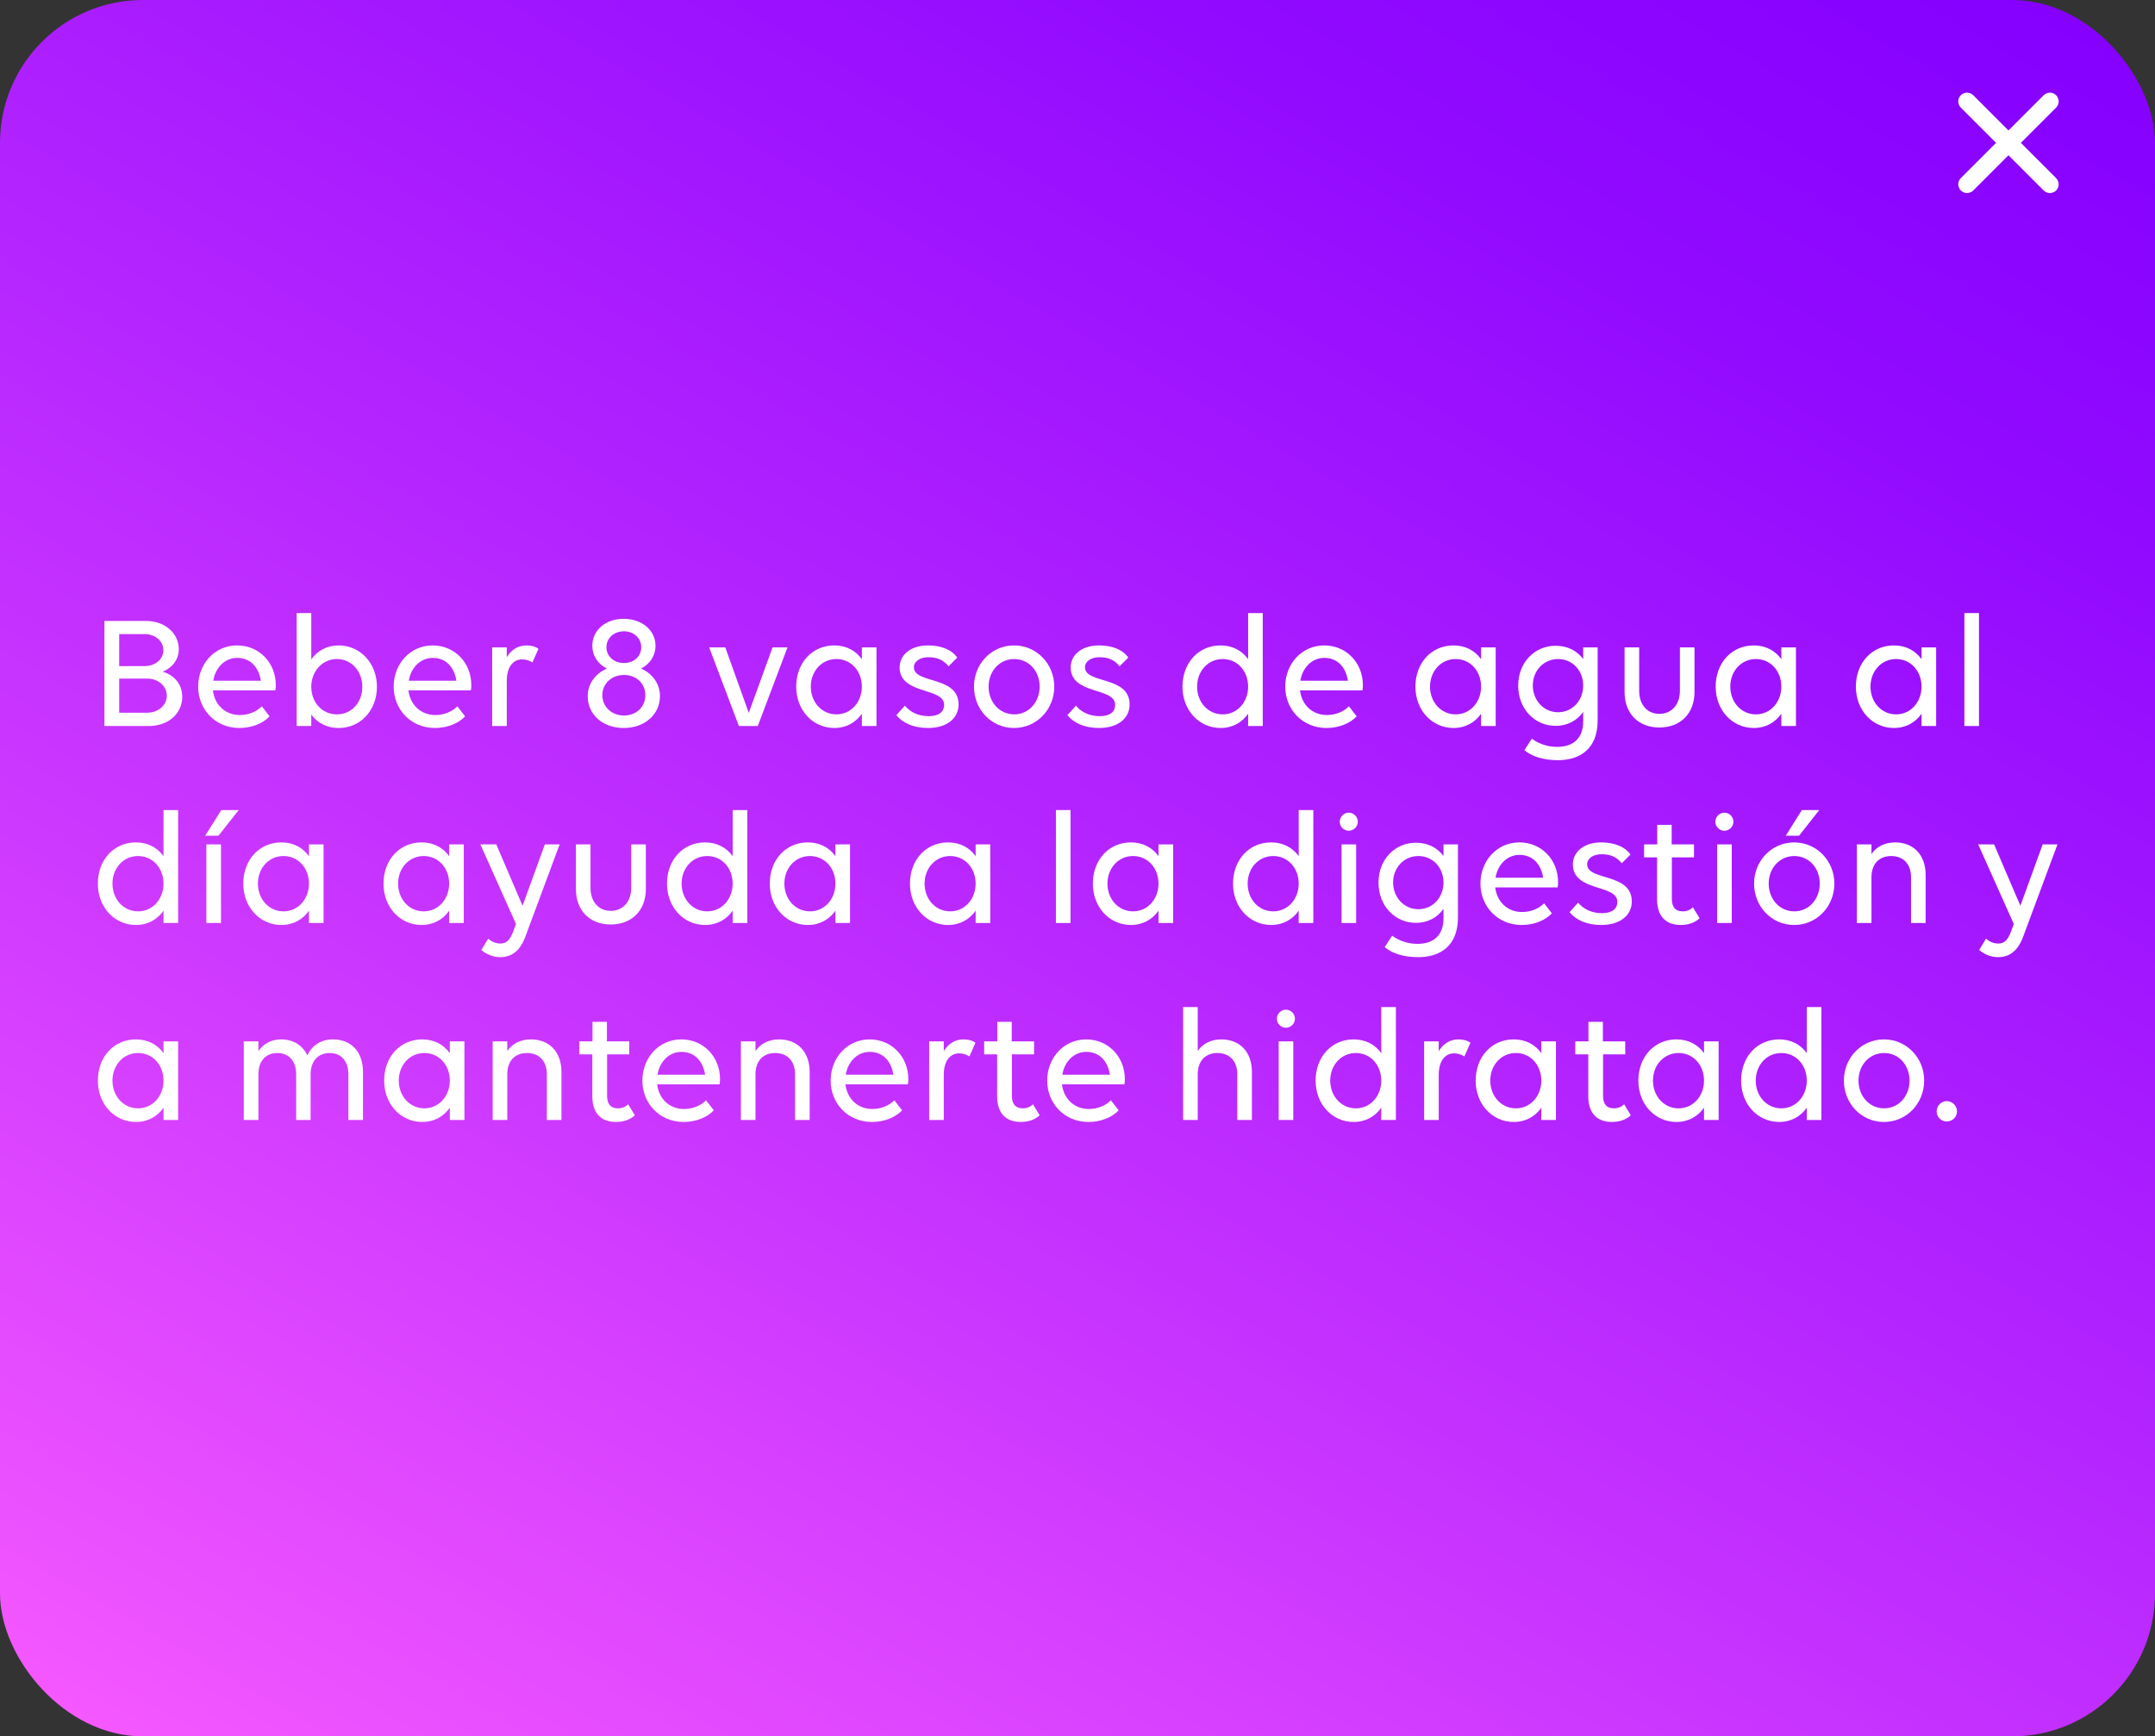 <?xml version="1.0" encoding="UTF-8"?>
<svg id="Capa_2" data-name="Capa 2" xmlns="http://www.w3.org/2000/svg" xmlns:xlink="http://www.w3.org/1999/xlink" viewBox="0 0 5159 4157">
  <rect x="0" y="0" width="5159" height="4157" fill="#333333" stroke="none"/>
  <defs>
    <linearGradient id="Degradado_sin_nombre_1839" data-name="Degradado sin nombre 1839" x1="4061.82" y1="-488.95" x2="1097.18" y2="4645.95" gradientUnits="userSpaceOnUse">
      <stop offset="0" stop-color="#8500ff"/>
      <stop offset=".18" stop-color="#920aff"/>
      <stop offset=".5" stop-color="#b525ff"/>
      <stop offset=".95" stop-color="#ed52ff"/>
      <stop offset="1" stop-color="#f558ff"/>
    </linearGradient>
  </defs>
  <g id="mensaje_fondo_1">
    <rect width="5159" height="4157" rx="342.06" ry="342.06" style="fill: url(#Degradado_sin_nombre_1839);"/>
    <g>
      <path d="m249.98,1486.61h99.82c44.02,0,78.21,28.69,78.21,67.6,0,29.87-21.62,47.16-38.51,53.84,25.15,7.47,46.77,27.51,46.77,60.52,0,37.34-30.65,69.56-80.17,69.56h-106.11v-251.52Zm35.37,31.44v76.64h60.92c25.55,0,44.8-16.51,44.8-38.12s-19.26-38.51-44.8-38.51h-60.92Zm0,106.5v81.75h66.42c27.12,0,47.55-17.69,47.55-40.87s-20.44-40.87-47.16-40.87h-66.81Z" style="fill: #fff;"/>
      <path d="m474.39,1643.82c0-54.63,39.69-98.64,93.14-98.64s92.75,42.05,92.75,95.11c0,4.72-.39,9.83-1.18,12.58h-149.34c3.93,33.8,28.69,58.95,64.45,58.95,21.22,0,40.09-8.25,52.66-20.83l18.47,23.97c-15.33,16.51-42.05,27.9-72.31,27.9-57.38,0-98.64-44.41-98.64-99.04Zm36.16-14.15h113.97c-5.5-34.98-27.12-54.63-56.59-54.63s-52.27,23.19-57.38,54.63Z" style="fill: #fff;"/>
      <path d="m902.37,1644.21c0,55.81-38.91,98.64-91.57,98.64-28.3,0-51.09-12.18-65.63-32.23v27.51h-34.98v-270.39h34.98v110.83c14.54-20.44,37.34-33.41,65.63-33.41,51.09,0,91.57,42.05,91.57,99.04Zm-157.2,0c0,36.94,25.55,66.02,61.31,66.02s60.92-29.08,60.92-66.02-25.55-66.42-60.92-66.42-61.31,29.87-61.31,66.42Z" style="fill: #fff;"/>
      <path d="m942.45,1643.82c0-54.63,39.69-98.64,93.14-98.64s92.75,42.05,92.75,95.11c0,4.72-.39,9.83-1.18,12.58h-149.34c3.93,33.8,28.69,58.95,64.45,58.95,21.22,0,40.09-8.25,52.66-20.83l18.47,23.97c-15.33,16.51-42.05,27.9-72.31,27.9-57.38,0-98.64-44.41-98.64-99.04Zm36.16-14.15h113.97c-5.5-34.98-27.12-54.63-56.59-54.63s-52.27,23.19-57.38,54.63Z" style="fill: #fff;"/>
      <path d="m1213.23,1738.14h-34.98v-188.25h34.98v23.58c10.22-17.29,26.33-28.3,47.16-28.3,11.79,0,22.01,2.75,28.69,8.25l-14.54,32.62c-6.29-4.32-15.33-7.47-24.37-7.47-22.79,0-36.94,19.65-36.94,51.09v108.47Z" style="fill: #fff;"/>
      <path d="m1569.29,1545.96c0,23.97-13.36,43.62-34.58,54.63,27.51,12.18,45.2,36.55,45.2,66.02,0,44.02-36.55,76.24-86.85,76.24s-86.07-32.23-86.07-76.24c0-29.48,18.08-53.84,45.98-66.02-21.62-10.61-34.98-30.65-34.98-54.63,0-37.34,31.83-64.45,75.06-64.45s76.24,27.12,76.24,64.45Zm-75.46,69.96c-29.87,0-51.88,20.83-51.88,48.34s22.01,48.73,51.88,48.73,51.09-20.83,51.09-48.73-21.62-48.34-51.09-48.34Zm0-104.54c-23.97,0-42.05,16.11-42.05,38.12s18.08,37.73,42.05,37.73,41.27-16.11,41.27-37.73-17.69-38.12-41.27-38.12Z" style="fill: #fff;"/>
      <path d="m1885.26,1549.89l-71.13,188.25h-45.2l-71.13-188.25h38.51l56.2,156.81,56.99-156.81h35.76Z" style="fill: #fff;"/>
      <path d="m2063.29,1708.66c-14.54,20.83-37.34,34.19-66.02,34.19-51.09,0-91.18-42.05-91.18-99.04s38.51-98.64,91.18-98.64c28.69,0,51.48,12.58,66.02,33.01v-28.3h34.98v188.25h-34.98v-29.48Zm0-64.85c0-36.94-25.55-66.02-60.92-66.02s-61.31,29.08-61.31,66.02,25.94,66.42,61.31,66.42,60.92-29.87,60.92-66.42Z" style="fill: #fff;"/>
      <path d="m2294.76,1686.65c0,31.83-26.33,56.2-73.49,56.2-34.58,0-60.52-12.18-75.46-30.65l20.44-22.79c12.97,15.72,32.62,25.15,57.38,25.15s36.55-11,36.55-27.12c0-42.84-106.5-23.19-106.5-90,0-27.51,23.97-52.27,67.99-52.27,32.23,0,56.99,10.61,69.95,29.08l-20.83,20.83c-12.58-15.72-27.9-21.62-48.34-21.62s-34.58,10.22-34.58,23.97c0,40.48,106.9,19.65,106.9,89.21Z" style="fill: #fff;"/>
      <path d="m2331.7,1643.82c0-54.63,42.05-98.64,95.89-98.64s96.29,44.02,96.29,98.64-42.05,99.04-96.29,99.04-95.89-44.41-95.89-99.04Zm157.2,0c0-36.94-25.55-66.02-60.92-66.02s-61.31,29.08-61.31,66.02,25.94,66.42,61.31,66.42,60.92-29.87,60.92-66.42Z" style="fill: #fff;"/>
      <path d="m2704.27,1686.65c0,31.83-26.33,56.2-73.49,56.2-34.58,0-60.52-12.18-75.46-30.65l20.44-22.79c12.97,15.72,32.62,25.15,57.38,25.15s36.55-11,36.55-27.12c0-42.84-106.5-23.19-106.5-90,0-27.51,23.97-52.27,67.99-52.27,32.23,0,56.99,10.61,69.95,29.08l-20.83,20.83c-12.58-15.72-27.9-21.62-48.34-21.62s-34.58,10.22-34.58,23.97c0,40.48,106.9,19.65,106.9,89.21Z" style="fill: #fff;"/>
      <path d="m3022.99,1467.75v270.39h-34.98v-29.48c-14.54,20.83-37.34,34.19-66.02,34.19-51.09,0-91.18-42.05-91.18-99.04s38.51-98.64,91.18-98.64c28.69,0,51.48,12.58,66.02,33.01v-110.43h34.98Zm-34.98,176.07c0-36.94-25.55-66.02-60.92-66.02s-61.31,29.08-61.31,66.02,25.94,66.42,61.31,66.42,60.92-29.87,60.92-66.42Z" style="fill: #fff;"/>
      <path d="m3076.83,1643.82c0-54.63,39.69-98.64,93.14-98.64s92.75,42.05,92.75,95.11c0,4.72-.39,9.83-1.18,12.58h-149.34c3.93,33.8,28.69,58.95,64.45,58.95,21.22,0,40.09-8.25,52.66-20.83l18.47,23.97c-15.33,16.51-42.05,27.9-72.31,27.9-57.38,0-98.64-44.41-98.64-99.04Zm36.16-14.15h113.97c-5.5-34.98-27.12-54.63-56.59-54.63s-52.27,23.19-57.38,54.63Z" style="fill: #fff;"/>
      <path d="m3545.68,1708.66c-14.54,20.83-37.34,34.19-66.02,34.19-51.09,0-91.18-42.05-91.18-99.04s38.51-98.64,91.18-98.64c28.69,0,51.48,12.58,66.02,33.01v-28.3h34.98v188.25h-34.98v-29.48Zm0-64.85c0-36.94-25.55-66.02-60.92-66.02s-61.31,29.08-61.31,66.02,25.94,66.42,61.31,66.42,60.92-29.87,60.92-66.42Z" style="fill: #fff;"/>
      <path d="m3727.64,1788.05c39.69,0,62.49-21.22,62.49-61.31v-22.4c-14.54,20.44-37.34,33.41-66.02,33.41-50.3,0-89.6-40.87-89.6-96.29s39.3-95.5,89.6-95.5c28.69,0,51.48,12.18,66.02,31.83v-27.9h34.58v174.89c0,69.56-44.02,95.11-95.11,95.11-34.58,0-62.09-8.65-80.17-23.97l17.69-27.51c12.58,9.43,33.41,19.65,60.52,19.65Zm62.49-146.98c0-34.98-25.15-63.27-60.13-63.27s-60.52,28.3-60.52,63.27,25.55,64.06,60.52,64.06,60.13-28.69,60.13-64.06Z" style="fill: #fff;"/>
      <path d="m3924.14,1654.04c0,33.01,19.26,55.02,48.34,55.02s49.13-22.01,49.13-55.02v-104.15h34.98v106.9c0,51.09-33.41,84.89-84.1,84.89s-83.32-33.8-83.32-84.89v-106.9h34.98v104.15Z" style="fill: #fff;"/>
      <path d="m4264.48,1708.66c-14.54,20.83-37.34,34.19-66.02,34.19-51.09,0-91.18-42.05-91.18-99.04s38.51-98.64,91.18-98.64c28.69,0,51.48,12.58,66.02,33.01v-28.3h34.98v188.25h-34.98v-29.48Zm0-64.85c0-36.94-25.55-66.02-60.92-66.02s-61.31,29.08-61.31,66.02,25.94,66.42,61.31,66.42,60.92-29.87,60.92-66.42Z" style="fill: #fff;"/>
      <path d="m4600.1,1708.66c-14.54,20.83-37.34,34.19-66.02,34.19-51.09,0-91.18-42.05-91.18-99.04s38.51-98.64,91.18-98.64c28.69,0,51.48,12.58,66.02,33.01v-28.3h34.98v188.25h-34.98v-29.48Zm0-64.85c0-36.94-25.55-66.02-60.92-66.02s-61.31,29.08-61.31,66.02,25.94,66.42,61.31,66.42,60.92-29.87,60.92-66.42Z" style="fill: #fff;"/>
      <path d="m4702.67,1467.75h34.98v270.39h-34.98v-270.39Z" style="fill: #fff;"/>
      <path d="m426.44,1939.35v270.39h-34.98v-29.48c-14.54,20.83-37.34,34.19-66.02,34.19-51.09,0-91.18-42.05-91.18-99.04s38.51-98.64,91.18-98.64c28.69,0,51.48,12.58,66.02,33.01v-110.43h34.98Zm-34.98,176.07c0-36.94-25.55-66.02-60.92-66.02s-61.31,29.08-61.31,66.02,25.94,66.42,61.31,66.42,60.92-29.87,60.92-66.42Z" style="fill: #fff;"/>
      <path d="m571.46,1939.35l-48.34,61.31h-31.83l38.51-61.31h41.66Zm-42.44,270.39h-34.98v-188.25h34.98v188.25Z" style="fill: #fff;"/>
      <path d="m739.66,2180.26c-14.54,20.83-37.34,34.19-66.02,34.19-51.09,0-91.18-42.05-91.18-99.04s38.51-98.64,91.18-98.64c28.69,0,51.48,12.58,66.02,33.01v-28.3h34.98v188.25h-34.98v-29.48Zm0-64.85c0-36.94-25.55-66.02-60.92-66.02s-61.31,29.08-61.31,66.02,25.94,66.42,61.31,66.42,60.92-29.87,60.92-66.42Z" style="fill: #fff;"/>
      <path d="m1075.29,2180.26c-14.54,20.83-37.34,34.19-66.02,34.19-51.09,0-91.18-42.05-91.18-99.04s38.51-98.64,91.18-98.64c28.69,0,51.48,12.58,66.02,33.01v-28.3h34.98v188.25h-34.98v-29.48Zm0-64.85c0-36.94-25.55-66.02-60.92-66.02s-61.31,29.08-61.31,66.02,25.94,66.42,61.31,66.42,60.92-29.87,60.92-66.42Z" style="fill: #fff;"/>
      <path d="m1250.96,2168.47l53.45-146.98h35.37l-81.35,218.9c-12.18,34.19-31.83,51.09-60.92,51.09-16.51,0-33.41-6.68-45.2-17.29l16.51-27.12c8.25,7.86,18.86,11.79,29.48,11.79,13.76,0,22.79-7.86,31.05-30.65l5.9-16.11-85.28-190.61h38.12l62.88,146.98Z" style="fill: #fff;"/>
      <path d="m1413.66,2125.63c0,33.01,19.26,55.02,48.34,55.02s49.13-22.01,49.13-55.02v-104.15h34.98v106.9c0,51.09-33.41,84.89-84.1,84.89s-83.32-33.8-83.32-84.89v-106.9h34.98v104.15Z" style="fill: #fff;"/>
      <path d="m1788.97,1939.35v270.39h-34.98v-29.48c-14.54,20.83-37.34,34.19-66.02,34.19-51.09,0-91.18-42.05-91.18-99.04s38.51-98.64,91.18-98.64c28.69,0,51.48,12.58,66.02,33.01v-110.43h34.98Zm-34.98,176.07c0-36.94-25.55-66.02-60.92-66.02s-61.31,29.08-61.31,66.02,25.94,66.42,61.31,66.42,60.92-29.87,60.92-66.42Z" style="fill: #fff;"/>
      <path d="m2000.01,2180.26c-14.54,20.83-37.34,34.19-66.02,34.19-51.09,0-91.18-42.05-91.18-99.04s38.51-98.64,91.18-98.64c28.69,0,51.48,12.58,66.02,33.01v-28.3h34.98v188.25h-34.98v-29.48Zm0-64.85c0-36.94-25.55-66.02-60.92-66.02s-61.31,29.08-61.31,66.02,25.94,66.42,61.31,66.42,60.92-29.87,60.92-66.42Z" style="fill: #fff;"/>
      <path d="m2335.64,2180.26c-14.54,20.83-37.34,34.19-66.02,34.19-51.09,0-91.18-42.05-91.18-99.04s38.51-98.64,91.18-98.64c28.69,0,51.48,12.58,66.02,33.01v-28.3h34.98v188.25h-34.98v-29.48Zm0-64.85c0-36.94-25.55-66.02-60.92-66.02s-61.31,29.08-61.31,66.02,25.94,66.42,61.31,66.42,60.92-29.87,60.92-66.42Z" style="fill: #fff;"/>
      <path d="m2527.81,1939.35h34.98v270.39h-34.98v-270.39Z" style="fill: #fff;"/>
      <path d="m2773.44,2180.26c-14.54,20.83-37.34,34.19-66.02,34.19-51.09,0-91.18-42.05-91.18-99.04s38.51-98.64,91.18-98.64c28.69,0,51.48,12.58,66.02,33.01v-28.3h34.98v188.25h-34.98v-29.48Zm0-64.85c0-36.94-25.55-66.02-60.92-66.02s-61.31,29.08-61.31,66.02,25.94,66.42,61.31,66.42,60.92-29.87,60.92-66.42Z" style="fill: #fff;"/>
      <path d="m3144.04,1939.35v270.39h-34.98v-29.48c-14.54,20.83-37.34,34.19-66.02,34.19-51.09,0-91.18-42.05-91.18-99.04s38.51-98.64,91.18-98.64c28.69,0,51.48,12.58,66.02,33.01v-110.43h34.98Zm-34.98,176.07c0-36.94-25.55-66.02-60.92-66.02s-61.31,29.08-61.31,66.02,25.94,66.42,61.31,66.42,60.92-29.87,60.92-66.42Z" style="fill: #fff;"/>
      <path d="m3207.31,1967.25c0-11.79,9.83-21.62,21.62-21.62s21.62,9.83,21.62,21.62-9.83,21.62-21.62,21.62-21.62-9.83-21.62-21.62Zm39.3,242.48h-34.98v-188.25h34.98v188.25Z" style="fill: #fff;"/>
      <path d="m3393.2,2259.65c39.69,0,62.49-21.22,62.49-61.31v-22.4c-14.54,20.44-37.34,33.41-66.02,33.41-50.3,0-89.6-40.87-89.6-96.29s39.3-95.5,89.6-95.5c28.69,0,51.48,12.18,66.02,31.83v-27.9h34.58v174.89c0,69.56-44.02,95.11-95.11,95.11-34.58,0-62.09-8.65-80.17-23.97l17.69-27.51c12.58,9.43,33.41,19.65,60.52,19.65Zm62.49-146.98c0-34.98-25.15-63.27-60.13-63.27s-60.52,28.3-60.52,63.27,25.55,64.06,60.52,64.06,60.13-28.69,60.13-64.06Z" style="fill: #fff;"/>
      <path d="m3544.11,2115.42c0-54.63,39.69-98.64,93.14-98.64s92.75,42.05,92.75,95.11c0,4.72-.39,9.83-1.18,12.58h-149.34c3.93,33.8,28.69,58.95,64.45,58.95,21.22,0,40.09-8.25,52.66-20.83l18.47,23.97c-15.33,16.51-42.05,27.9-72.31,27.9-57.38,0-98.64-44.41-98.64-99.04Zm36.16-14.15h113.97c-5.5-34.98-27.12-54.63-56.59-54.63s-52.27,23.19-57.38,54.63Z" style="fill: #fff;"/>
      <path d="m3906.46,2158.25c0,31.83-26.33,56.2-73.49,56.2-34.58,0-60.52-12.18-75.46-30.65l20.44-22.79c12.97,15.72,32.62,25.15,57.38,25.15s36.55-11,36.55-27.12c0-42.84-106.5-23.19-106.5-90,0-27.51,23.97-52.27,67.99-52.27,32.23,0,56.99,10.61,69.95,29.08l-20.83,20.83c-12.58-15.72-27.9-21.62-48.34-21.62s-34.58,10.22-34.58,23.97c0,40.48,106.9,19.65,106.9,89.21Z" style="fill: #fff;"/>
      <path d="m3935.93,2021.49h31.44v-46.77h34.58v46.77h53.45v31.05h-53.06v99.43c0,20.04,9.04,29.87,25.94,29.87,9.43,0,18.86-3.54,24.37-9.83l16.11,26.33c-8.65,8.65-24.37,16.11-45.2,16.11-35.37,0-56.59-20.83-56.59-61.31v-100.61h-31.05v-31.05Z" style="fill: #fff;"/>
      <path d="m4106.49,1967.25c0-11.79,9.83-21.62,21.62-21.62s21.62,9.83,21.62,21.62-9.83,21.62-21.62,21.62-21.62-9.83-21.62-21.62Zm39.3,242.48h-34.98v-188.25h34.98v188.25Z" style="fill: #fff;"/>
      <path d="m4199.24,2115.42c0-54.63,42.05-98.64,95.89-98.64s96.29,44.02,96.29,98.64-42.05,99.04-96.29,99.04-95.89-44.41-95.89-99.04Zm157.2,0c0-36.94-25.55-66.02-60.92-66.02s-61.31,29.08-61.31,66.02,25.94,66.42,61.31,66.42,60.92-29.87,60.92-66.42Zm-1.18-176.07l-48.34,61.31h-31.83l38.51-61.31h41.66Z" style="fill: #fff;"/>
      <path d="m4480.24,2209.74h-34.98v-188.25h34.98v23.19c11.79-17.69,31.83-27.9,56.59-27.9,44.41,0,73.1,30.26,73.1,77.82v115.15h-34.98v-109.65c0-31.05-18.08-50.7-47.55-50.7s-47.16,19.65-47.16,50.7v109.65Z" style="fill: #fff;"/>
      <path d="m4836.69,2168.47l53.45-146.98h35.37l-81.35,218.9c-12.18,34.19-31.83,51.09-60.92,51.09-16.51,0-33.41-6.68-45.2-17.29l16.51-27.12c8.25,7.86,18.86,11.79,29.48,11.79,13.75,0,22.79-7.86,31.05-30.65l5.9-16.11-85.28-190.61h38.12l62.88,146.98Z" style="fill: #fff;"/>
      <path d="m391.47,2651.86c-14.54,20.83-37.34,34.19-66.02,34.19-51.09,0-91.18-42.05-91.18-99.04s38.51-98.64,91.18-98.64c28.69,0,51.48,12.58,66.02,33.01v-28.3h34.98v188.25h-34.98v-29.48Zm0-64.85c0-36.94-25.55-66.02-60.92-66.02s-61.31,29.08-61.31,66.02,25.94,66.42,61.31,66.42,60.92-29.87,60.92-66.42Z" style="fill: #fff;"/>
      <path d="m618.62,2681.34h-34.98v-188.25h34.98v23.58c11.4-17.29,30.26-28.3,54.23-28.3,29.48,0,51.48,14.15,62.88,38.12,10.22-22.01,31.05-38.12,61.31-38.12,43.62,0,71.92,29.48,71.92,77.82v115.15h-34.98v-109.65c0-31.05-16.9-50.7-44.8-50.7s-45.59,19.65-45.59,50.7v109.65h-34.58v-109.65c0-31.05-17.29-50.7-45.2-50.7s-45.2,19.65-45.2,50.7v109.65Z" style="fill: #fff;"/>
      <path d="m1076.86,2651.86c-14.54,20.83-37.34,34.19-66.02,34.19-51.09,0-91.18-42.05-91.18-99.04s38.51-98.64,91.18-98.64c28.69,0,51.48,12.58,66.02,33.01v-28.3h34.98v188.25h-34.98v-29.48Zm0-64.85c0-36.94-25.55-66.02-60.92-66.02s-61.31,29.08-61.31,66.02,25.94,66.42,61.31,66.42,60.92-29.87,60.92-66.42Z" style="fill: #fff;"/>
      <path d="m1214.41,2681.34h-34.98v-188.25h34.98v23.19c11.79-17.69,31.83-27.9,56.59-27.9,44.41,0,73.1,30.26,73.1,77.82v115.15h-34.98v-109.65c0-31.05-18.08-50.7-47.55-50.7s-47.16,19.65-47.16,50.7v109.65Z" style="fill: #fff;"/>
      <path d="m1386.93,2493.09h31.44v-46.77h34.58v46.77h53.45v31.05h-53.06v99.43c0,20.04,9.04,29.87,25.94,29.87,9.43,0,18.86-3.54,24.37-9.83l16.11,26.33c-8.65,8.65-24.37,16.11-45.2,16.11-35.37,0-56.59-20.83-56.59-61.31v-100.61h-31.05v-31.05Z" style="fill: #fff;"/>
      <path d="m1537.84,2587.02c0-54.63,39.69-98.64,93.14-98.64s92.75,42.05,92.75,95.11c0,4.72-.39,9.83-1.18,12.58h-149.34c3.93,33.8,28.69,58.95,64.45,58.95,21.22,0,40.09-8.25,52.66-20.83l18.47,23.97c-15.33,16.51-42.05,27.9-72.31,27.9-57.38,0-98.64-44.41-98.64-99.04Zm36.16-14.15h113.97c-5.5-34.98-27.12-54.63-56.59-54.63s-52.27,23.19-57.38,54.63Z" style="fill: #fff;"/>
      <path d="m1808.62,2681.34h-34.98v-188.25h34.98v23.19c11.79-17.69,31.83-27.9,56.59-27.9,44.41,0,73.1,30.26,73.1,77.82v115.15h-34.98v-109.65c0-31.05-18.08-50.7-47.55-50.7s-47.16,19.65-47.16,50.7v109.65Z" style="fill: #fff;"/>
      <path d="m1988.61,2587.02c0-54.63,39.69-98.64,93.14-98.64s92.75,42.05,92.75,95.11c0,4.72-.39,9.83-1.18,12.58h-149.34c3.93,33.8,28.69,58.95,64.45,58.95,21.22,0,40.09-8.25,52.66-20.83l18.47,23.97c-15.33,16.51-42.05,27.9-72.31,27.9-57.38,0-98.64-44.41-98.64-99.04Zm36.16-14.15h113.97c-5.5-34.98-27.12-54.63-56.59-54.63s-52.27,23.19-57.38,54.63Z" style="fill: #fff;"/>
      <path d="m2259.39,2681.34h-34.98v-188.25h34.98v23.58c10.22-17.29,26.33-28.3,47.16-28.3,11.79,0,22.01,2.75,28.69,8.25l-14.54,32.62c-6.29-4.32-15.33-7.47-24.37-7.47-22.79,0-36.94,19.65-36.94,51.09v108.47Z" style="fill: #fff;"/>
      <path d="m2356.07,2493.09h31.44v-46.77h34.58v46.77h53.45v31.05h-53.06v99.43c0,20.04,9.04,29.87,25.94,29.87,9.43,0,18.86-3.54,24.37-9.83l16.11,26.33c-8.65,8.65-24.37,16.11-45.2,16.11-35.37,0-56.59-20.83-56.59-61.31v-100.61h-31.05v-31.05Z" style="fill: #fff;"/>
      <path d="m2506.98,2587.02c0-54.63,39.69-98.64,93.14-98.64s92.75,42.05,92.75,95.11c0,4.72-.39,9.83-1.18,12.58h-149.34c3.93,33.8,28.69,58.95,64.45,58.95,21.22,0,40.09-8.25,52.66-20.83l18.47,23.97c-15.33,16.51-42.05,27.9-72.31,27.9-57.38,0-98.64-44.41-98.64-99.04Zm36.16-14.15h113.97c-5.5-34.98-27.12-54.63-56.59-54.63s-52.27,23.19-57.38,54.63Z" style="fill: #fff;"/>
      <path d="m2867.36,2681.34h-34.98v-270.39h34.98v105.33c11.79-17.69,31.83-27.9,56.59-27.9,44.41,0,73.1,30.26,73.1,77.82v115.15h-34.98v-109.65c0-31.05-18.08-50.7-47.55-50.7s-47.16,19.65-47.16,50.7v109.65Z" style="fill: #fff;"/>
      <path d="m3056.79,2438.85c0-11.79,9.83-21.62,21.62-21.62s21.62,9.83,21.62,21.62-9.83,21.62-21.62,21.62-21.62-9.83-21.62-21.62Zm39.3,242.48h-34.98v-188.25h34.98v188.25Z" style="fill: #fff;"/>
      <path d="m3341.72,2410.95v270.39h-34.98v-29.48c-14.54,20.83-37.34,34.19-66.02,34.19-51.09,0-91.18-42.05-91.18-99.04s38.51-98.64,91.18-98.64c28.69,0,51.48,12.58,66.02,33.01v-110.43h34.98Zm-34.98,176.07c0-36.94-25.55-66.02-60.92-66.02s-61.31,29.08-61.31,66.02,25.94,66.42,61.31,66.42,60.92-29.87,60.92-66.42Z" style="fill: #fff;"/>
      <path d="m3444.29,2681.34h-34.98v-188.25h34.98v23.58c10.22-17.29,26.33-28.3,47.16-28.3,11.79,0,22.01,2.75,28.69,8.25l-14.54,32.62c-6.29-4.32-15.33-7.47-24.37-7.47-22.79,0-36.94,19.65-36.94,51.09v108.47Z" style="fill: #fff;"/>
      <path d="m3689.91,2651.86c-14.54,20.83-37.34,34.19-66.02,34.19-51.09,0-91.18-42.05-91.18-99.04s38.51-98.64,91.18-98.64c28.69,0,51.48,12.58,66.02,33.01v-28.3h34.98v188.25h-34.98v-29.48Zm0-64.85c0-36.94-25.55-66.02-60.92-66.02s-61.31,29.08-61.31,66.02,25.94,66.42,61.31,66.42,60.92-29.87,60.92-66.42Z" style="fill: #fff;"/>
      <path d="m3771.26,2493.09h31.44v-46.77h34.58v46.77h53.45v31.05h-53.06v99.43c0,20.04,9.04,29.87,25.94,29.87,9.43,0,18.86-3.54,24.37-9.83l16.11,26.33c-8.65,8.65-24.37,16.11-45.2,16.11-35.37,0-56.59-20.83-56.59-61.31v-100.61h-31.05v-31.05Z" style="fill: #fff;"/>
      <path d="m4079.38,2651.86c-14.54,20.83-37.34,34.19-66.02,34.19-51.09,0-91.18-42.05-91.18-99.04s38.51-98.64,91.18-98.64c28.69,0,51.48,12.58,66.02,33.01v-28.3h34.98v188.25h-34.98v-29.48Zm0-64.85c0-36.94-25.55-66.02-60.92-66.02s-61.31,29.08-61.31,66.02,25.94,66.42,61.31,66.42,60.92-29.87,60.92-66.42Z" style="fill: #fff;"/>
      <path d="m4360.37,2410.95v270.39h-34.98v-29.48c-14.54,20.83-37.34,34.19-66.02,34.19-51.09,0-91.18-42.05-91.18-99.04s38.51-98.64,91.18-98.64c28.69,0,51.48,12.58,66.02,33.01v-110.43h34.98Zm-34.98,176.07c0-36.94-25.55-66.02-60.92-66.02s-61.31,29.08-61.31,66.02,25.94,66.42,61.31,66.42,60.92-29.87,60.92-66.42Z" style="fill: #fff;"/>
      <path d="m4414.21,2587.02c0-54.63,42.05-98.64,95.89-98.64s96.29,44.02,96.29,98.64-42.05,99.04-96.29,99.04-95.89-44.41-95.89-99.04Zm157.2,0c0-36.94-25.55-66.02-60.92-66.02s-61.31,29.08-61.31,66.02,25.94,66.42,61.31,66.42,60.92-29.87,60.92-66.42Z" style="fill: #fff;"/>
      <path d="m4636.26,2660.9c0-13.36,11-24.76,23.97-24.76,13.76,0,24.76,11.4,24.76,24.76s-11,23.97-24.76,23.97c-12.97,0-23.97-10.61-23.97-23.97Z" style="fill: #fff;"/>
    </g>
    <g id="botonx">
      <path d="m4694.15,257.65l5.34,5.34c4.81,4.81,9.61,9.61,14.42,14.42,7.12,7.12,14.25,14.25,21.37,21.37l26.07,26.07,28.47,28.47c9.61,9.61,19.21,19.21,28.82,28.82,8.96,8.96,17.91,17.91,26.87,26.87,7.55,7.55,15.09,15.09,22.64,22.64,5.46,5.46,10.92,10.92,16.37,16.37,2.57,2.57,5.12,5.14,7.7,7.7.11.11.22.22.33.33,3.81,3.81,9.46,6.15,14.85,6.15,2.89.11,5.59-.49,8.09-1.81,2.6-.85,4.86-2.29,6.76-4.34,3.67-4,6.4-9.26,6.15-14.85s-2.13-10.83-6.15-14.85l-5.34-5.34c-4.81-4.81-9.61-9.61-14.42-14.42-7.12-7.12-14.25-14.25-21.37-21.37l-26.07-26.07c-9.49-9.49-18.98-18.98-28.47-28.47s-19.21-19.21-28.82-28.82c-8.96-8.96-17.91-17.91-26.87-26.87-7.55-7.55-15.09-15.09-22.64-22.64-5.46-5.46-10.92-10.92-16.37-16.37-2.57-2.57-5.12-5.14-7.7-7.7-.11-.11-.22-.22-.33-.33-3.81-3.81-9.46-6.15-14.85-6.15-2.89-.11-5.59.49-8.09,1.81-2.6.85-4.86,2.29-6.76,4.34-3.67,4-6.4,9.26-6.15,14.85s2.13,10.83,6.15,14.85h0Z" style="fill: #fff;"/>
      <path d="m4892.56,227.95l-5.34,5.34c-4.81,4.81-9.61,9.61-14.42,14.42-7.12,7.12-14.25,14.25-21.37,21.37-8.69,8.69-17.38,17.38-26.07,26.07-9.49,9.49-18.98,18.98-28.47,28.47s-19.21,19.21-28.82,28.82c-8.96,8.96-17.91,17.91-26.87,26.87-7.55,7.55-15.09,15.09-22.64,22.64-5.46,5.46-10.92,10.92-16.37,16.37-2.57,2.57-5.14,5.12-7.7,7.7-.11.11-.22.22-.33.33-3.81,3.81-6.15,9.46-6.15,14.85-.11,2.89.49,5.59,1.81,8.09.85,2.6,2.29,4.86,4.34,6.76,4,3.67,9.26,6.4,14.85,6.15s10.83-2.13,14.85-6.15l5.34-5.34c4.81-4.81,9.61-9.61,14.42-14.42,7.12-7.12,14.25-14.25,21.37-21.37,8.69-8.69,17.38-17.38,26.07-26.07,9.49-9.49,18.98-18.98,28.47-28.47s19.21-19.21,28.82-28.82c8.96-8.96,17.91-17.91,26.87-26.87,7.55-7.55,15.09-15.09,22.64-22.64,5.46-5.46,10.92-10.92,16.37-16.37,2.57-2.57,5.14-5.12,7.7-7.7.11-.11.22-.22.33-.33,3.81-3.81,6.15-9.46,6.15-14.85.11-2.89-.49-5.59-1.81-8.09-.85-2.6-2.29-4.86-4.34-6.76-4-3.67-9.26-6.4-14.85-6.15s-10.83,2.13-14.85,6.15h0Z" style="fill: #fff;"/>
    </g>
  </g>
</svg>